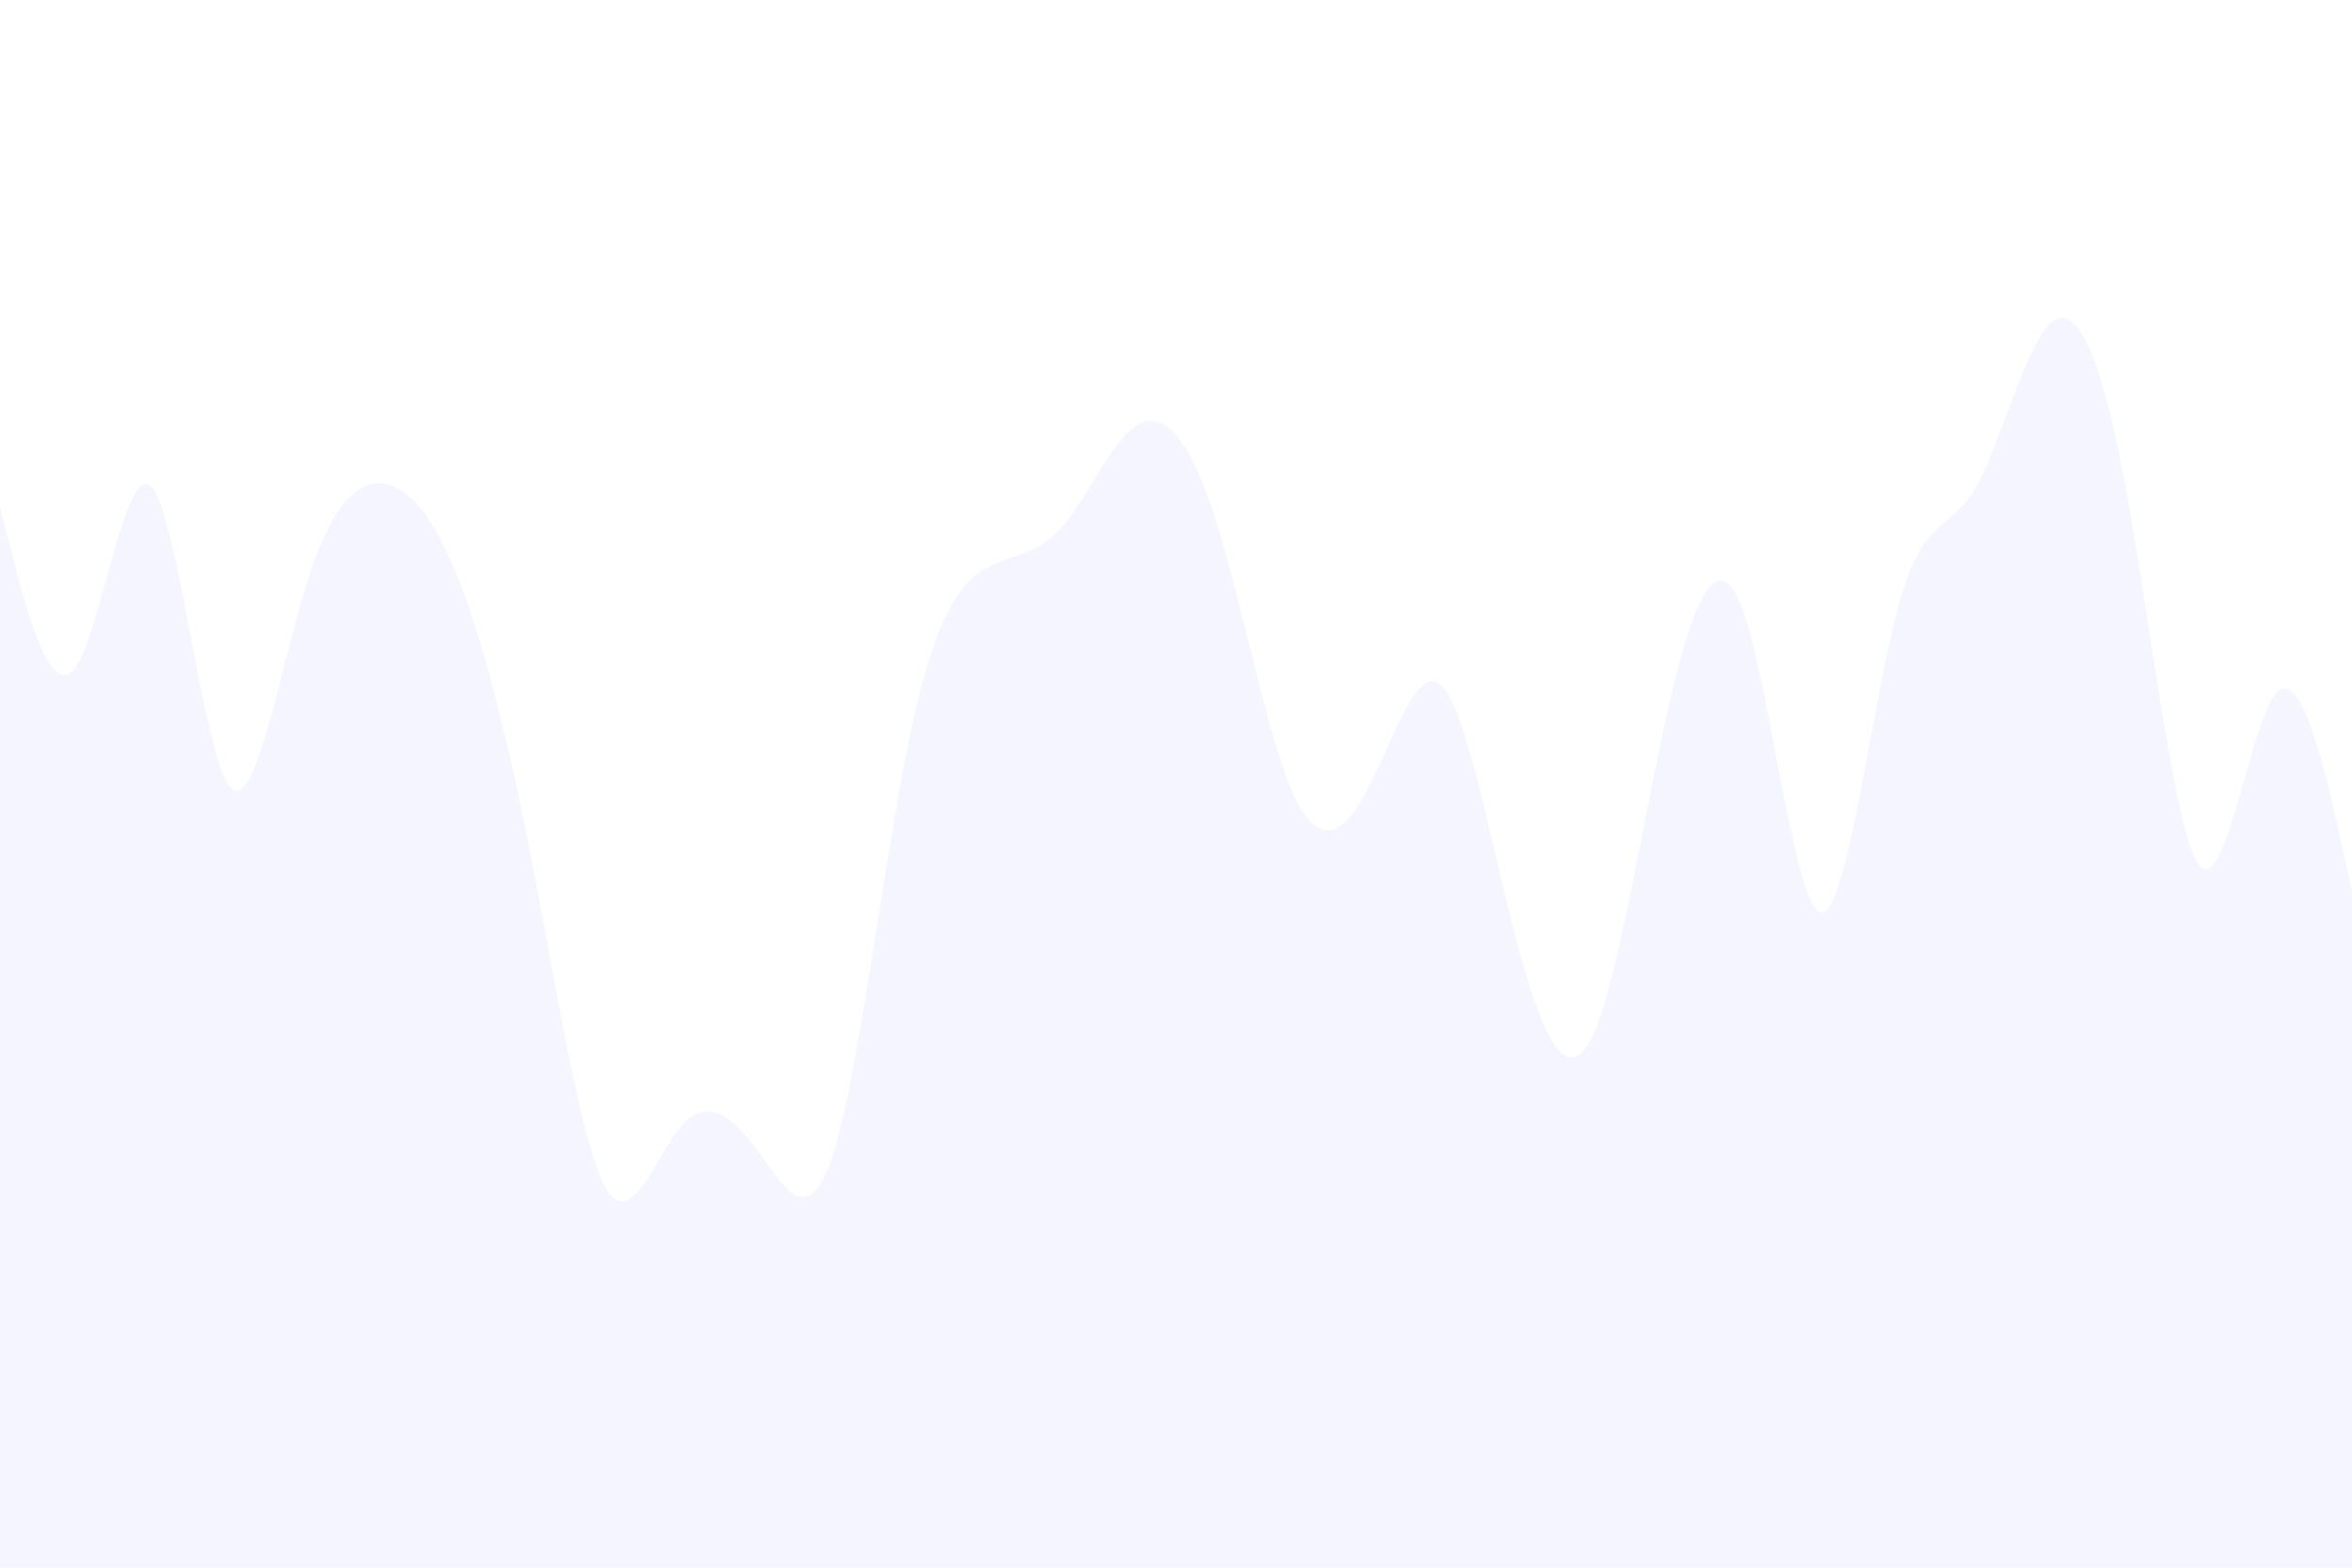 <svg id="visual" viewBox="0 0 900 600" width="900" height="600" xmlns="http://www.w3.org/2000/svg" xmlns:xlink="http://www.w3.org/1999/xlink" version="1.1"><rect x="0" y="0" width="900" height="600" fill="#ffffff"></rect><path d="M0 194L4.8 212.8C9.7 231.7 19.3 269.3 29 255.3C38.7 241.3 48.3 175.7 58 186.3C67.7 197 77.3 284 87 299.8C96.7 315.7 106.3 260.3 116 227.7C125.7 195 135.3 185 145 185C154.7 185 164.3 195 174 218.2C183.7 241.3 193.3 277.7 203 327C212.7 376.3 222.3 438.7 232 455C241.7 471.3 251.3 441.7 261 430.7C270.7 419.7 280.3 427.3 290 440.5C299.7 453.7 309.3 472.3 319 441.2C328.7 410 338.3 329 348 282.3C357.7 235.7 367.3 223.3 377 217.7C386.7 212 396.3 213 406 202.2C415.7 191.3 425.3 168.7 435.2 162.7C445 156.7 455 167.3 464.8 197.8C474.7 228.3 484.3 278.7 494 301.8C503.7 325 513.3 321 523 302.8C532.7 284.7 542.3 252.3 552 262.8C561.7 273.3 571.3 326.7 581 362.7C590.7 398.7 600.3 417.3 610 395.2C619.7 373 629.3 310 639 268.3C648.7 226.7 658.3 206.3 668 236.8C677.7 267.3 687.3 348.7 697 349.3C706.7 350 716.3 270 726 233.5C735.7 197 745.3 204 755 188.3C764.7 172.7 774.3 134.3 784 124.3C793.7 114.3 803.3 132.7 813 184.5C822.7 236.3 832.3 321.7 842 331.7C851.7 341.7 861.3 276.3 871 265.3C880.7 254.3 890.3 297.7 895.2 319.3L900 341L900 601L895.2 601C890.3 601 880.7 601 871 601C861.3 601 851.7 601 842 601C832.3 601 822.7 601 813 601C803.3 601 793.7 601 784 601C774.3 601 764.7 601 755 601C745.3 601 735.7 601 726 601C716.3 601 706.7 601 697 601C687.3 601 677.7 601 668 601C658.3 601 648.7 601 639 601C629.3 601 619.7 601 610 601C600.3 601 590.7 601 581 601C571.3 601 561.7 601 552 601C542.3 601 532.7 601 523 601C513.3 601 503.7 601 494 601C484.3 601 474.7 601 464.8 601C455 601 445 601 435.2 601C425.3 601 415.7 601 406 601C396.3 601 386.7 601 377 601C367.3 601 357.7 601 348 601C338.3 601 328.7 601 319 601C309.3 601 299.7 601 290 601C280.3 601 270.7 601 261 601C251.3 601 241.7 601 232 601C222.3 601 212.7 601 203 601C193.3 601 183.7 601 174 601C164.3 601 154.7 601 145 601C135.3 601 125.7 601 116 601C106.3 601 96.7 601 87 601C77.3 601 67.7 601 58 601C48.3 601 38.7 601 29 601C19.3 601 9.7 601 4.8 601L0 601Z" fill="#f4f5ff" stroke-linecap="round" stroke-linejoin="miter"></path></svg>